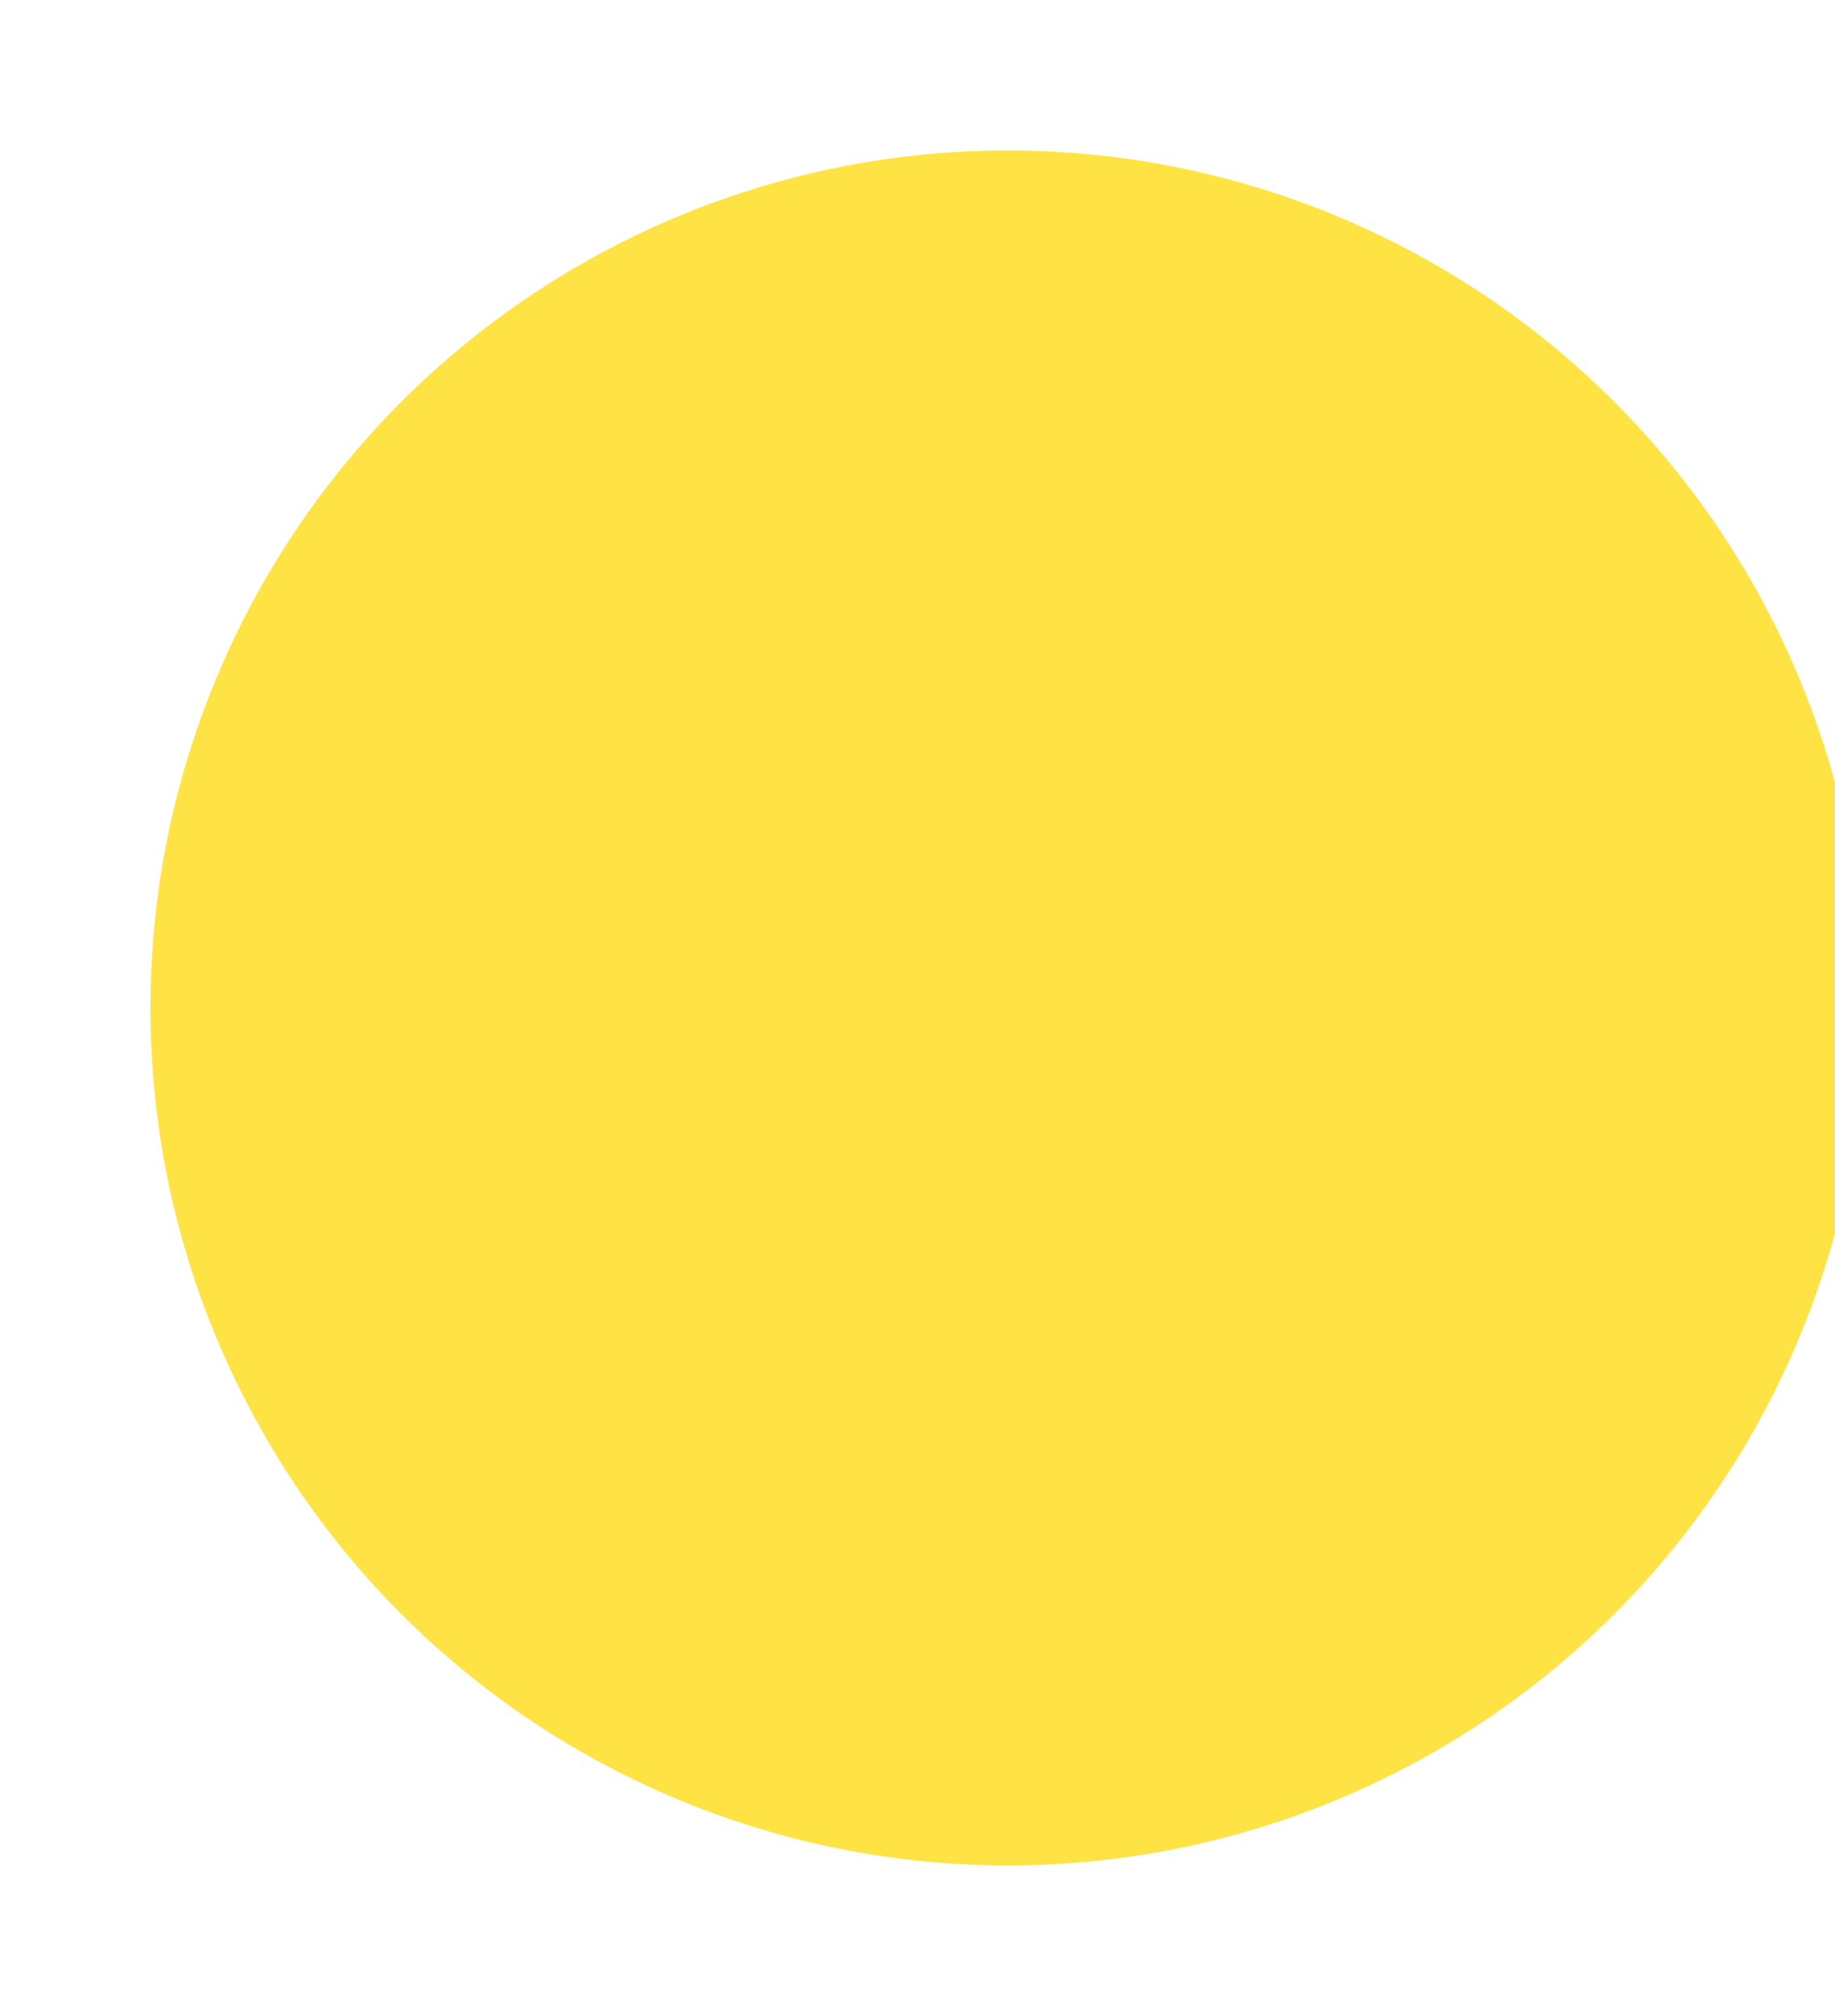 <?xml version="1.0" encoding="UTF-8"?>
<svg width="183px" height="201px" viewBox="0 0 183 201" version="1.1" xmlns="http://www.w3.org/2000/svg" xmlns:xlink="http://www.w3.org/1999/xlink">
    <!-- Generator: Sketch 44.1 (41455) - http://www.bohemiancoding.com/sketch -->
    <title>icon/sun</title>
    <desc>Created with Sketch.</desc>
    <defs>
        <filter x="-2.0%" y="-5.6%" width="103.9%" height="111.2%" filterUnits="objectBoundingBox" id="filter-1">
            <feOffset dx="0" dy="0" in="SourceAlpha" result="shadowOffsetOuter1"></feOffset>
            <feGaussianBlur stdDeviation="7.5" in="shadowOffsetOuter1" result="shadowBlurOuter1"></feGaussianBlur>
            <feColorMatrix values="0 0 0 0 0   0 0 0 0 0   0 0 0 0 0  0 0 0 0.15 0" type="matrix" in="shadowBlurOuter1" result="shadowMatrixOuter1"></feColorMatrix>
            <feMerge>
                <feMergeNode in="shadowMatrixOuter1"></feMergeNode>
                <feMergeNode in="SourceGraphic"></feMergeNode>
            </feMerge>
        </filter>
    </defs>
    <g id="Symbols" stroke="none" stroke-width="1" fill="none" fill-rule="evenodd">
        <g id="responsive_full" transform="translate(-972, -65)" fill="#FFE344">
            <g filter="url(#filter-1)" id="icon/sun">
                <g transform="translate(987, 80)">
                    <g id="Oval-9">
                        <circle cx="85.5" cy="85.5" r="85.5"></circle>
                    </g>
                </g>
            </g>
        </g>
    </g>
</svg>
